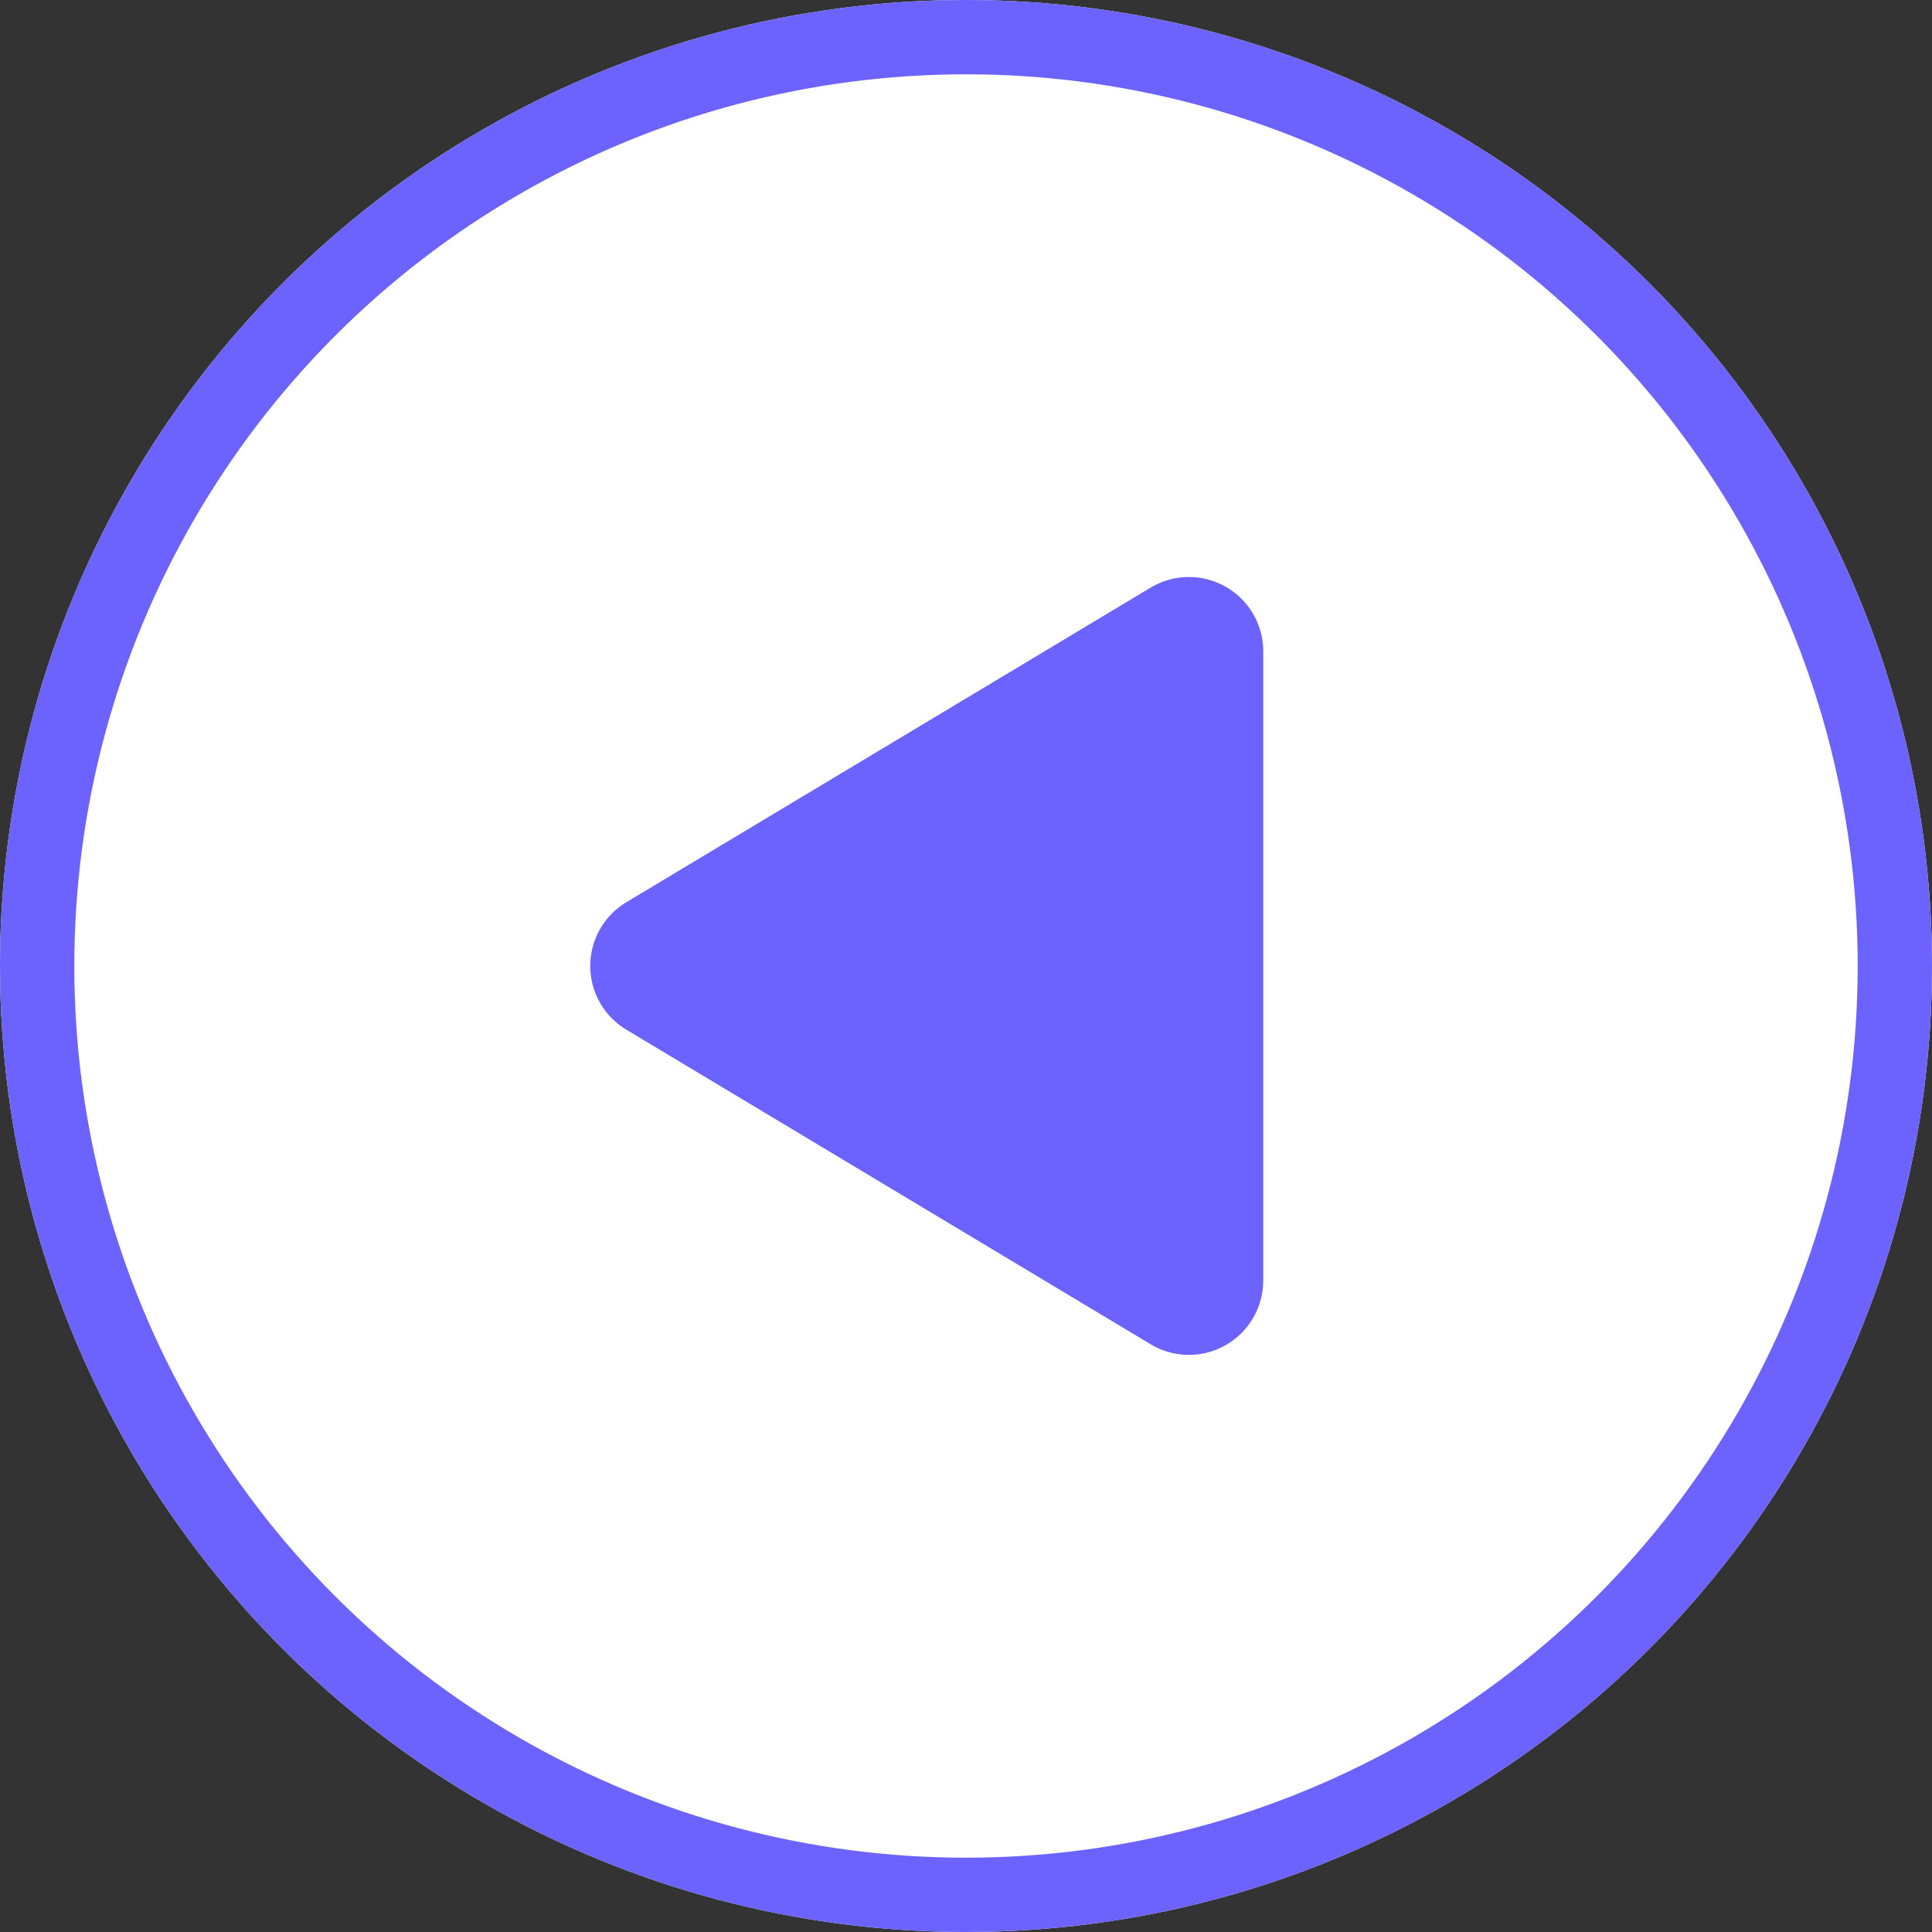 <svg xmlns="http://www.w3.org/2000/svg" width="26" height="26" viewBox="0 0 26 26">
  <rect x="0" y="0" width="26" height="26" fill="#333333" stroke="none"/>
  <g id="그룹_661" data-name="그룹 661" transform="translate(-643 -806)">
    <g id="타원_204" data-name="타원 204" transform="translate(643 806)" fill="#fff" stroke="#6c63ff" stroke-width="1">
      <circle cx="13" cy="13" r="13" stroke="none"/>
      <circle cx="13" cy="13" r="12.5" fill="none"/>
    </g>
    <path id="다각형_5" data-name="다각형 5" d="M5.143,1.429a1,1,0,0,1,1.715,0l4.234,7.056A1,1,0,0,1,10.234,10H1.766A1,1,0,0,1,.909,8.486Z" transform="translate(650 825) rotate(-90)" fill="#6c63ff"/>
  </g>
</svg>
